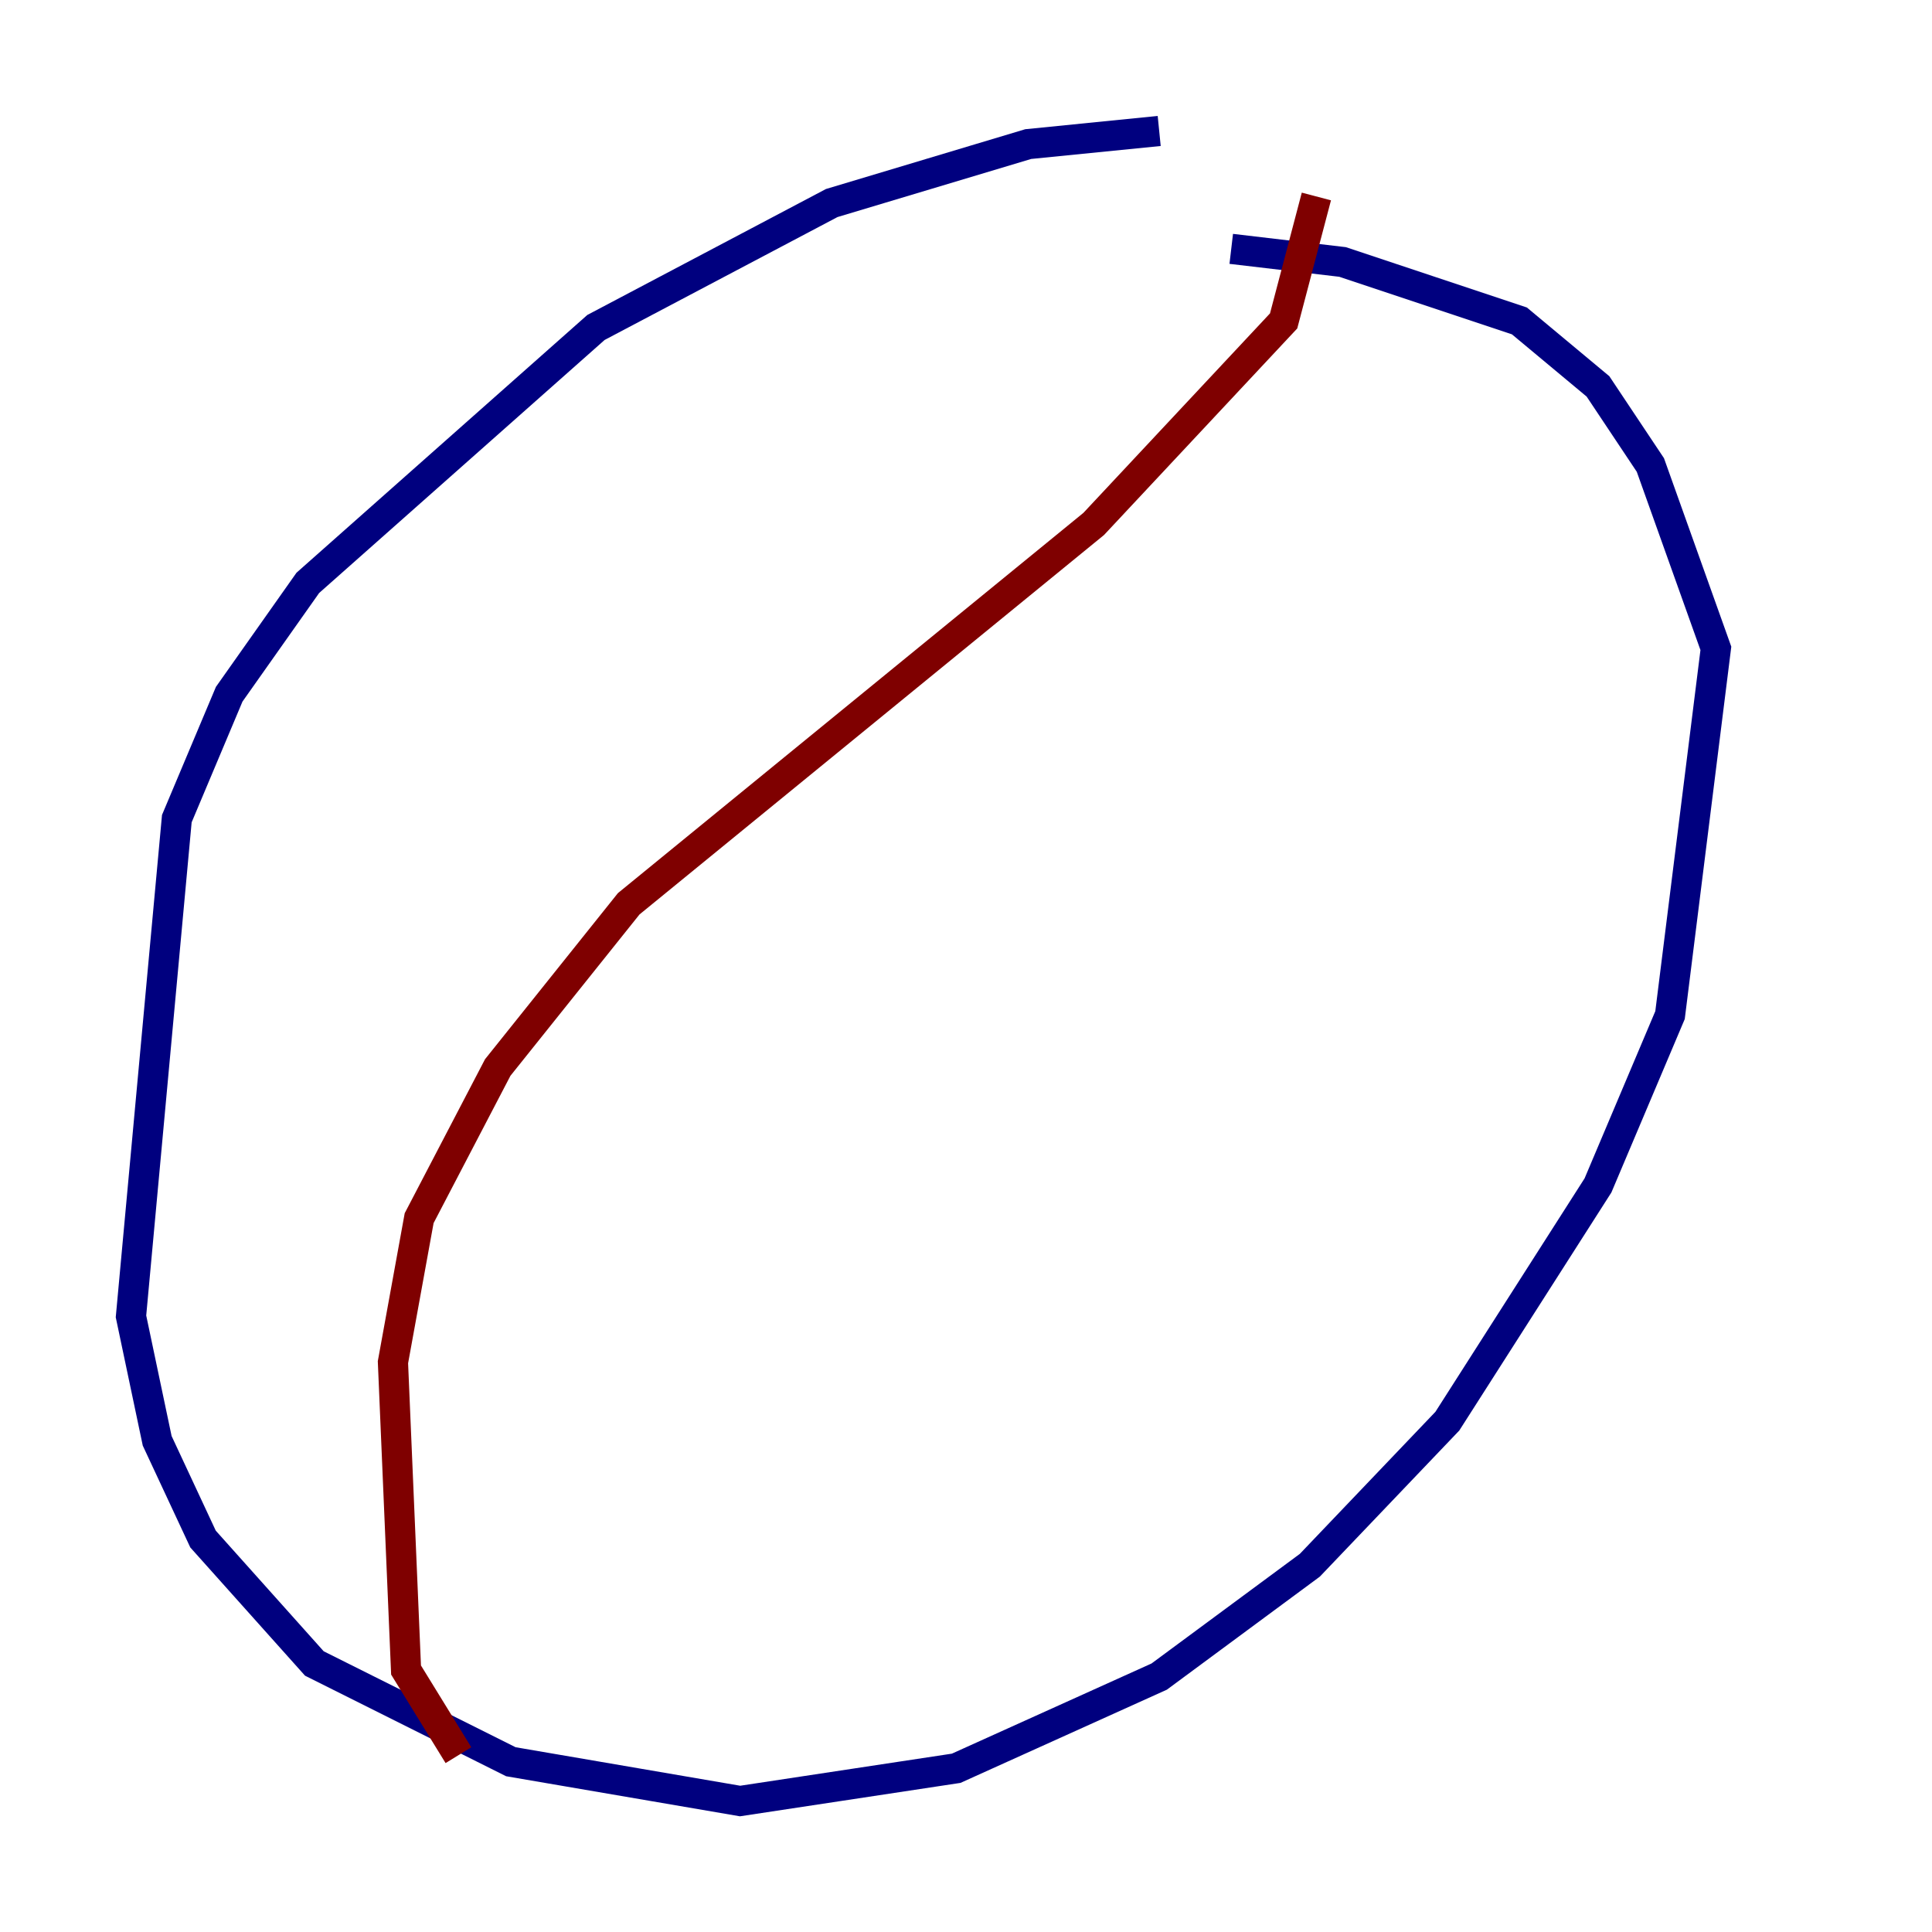 <?xml version="1.0" encoding="utf-8" ?>
<svg baseProfile="tiny" height="128" version="1.2" viewBox="0,0,128,128" width="128" xmlns="http://www.w3.org/2000/svg" xmlns:ev="http://www.w3.org/2001/xml-events" xmlns:xlink="http://www.w3.org/1999/xlink"><defs /><polyline fill="none" points="76.8,8.678 68.122,9.546 55.105,13.451 39.485,21.695 20.393,38.617 15.186,45.993 11.715,54.237 8.678,87.214 10.414,95.458 13.451,101.966 20.827,110.21 33.844,116.719 49.031,119.322 63.349,117.153 76.8,111.078 86.78,103.702 95.891,94.156 105.871,78.536 110.644,67.254 113.681,42.956 109.342,30.807 105.871,25.6 100.664,21.261 88.949,17.356 81.573,16.488" stroke="#00007f" stroke-width="2" /><polyline fill="none" points="87.214,13.017 85.044,21.261 72.461,34.712 41.654,59.878 32.976,70.725 27.77,80.705 26.034,90.251 26.902,110.644 30.373,116.285" stroke="#7f0000" stroke-width="2" /></svg>